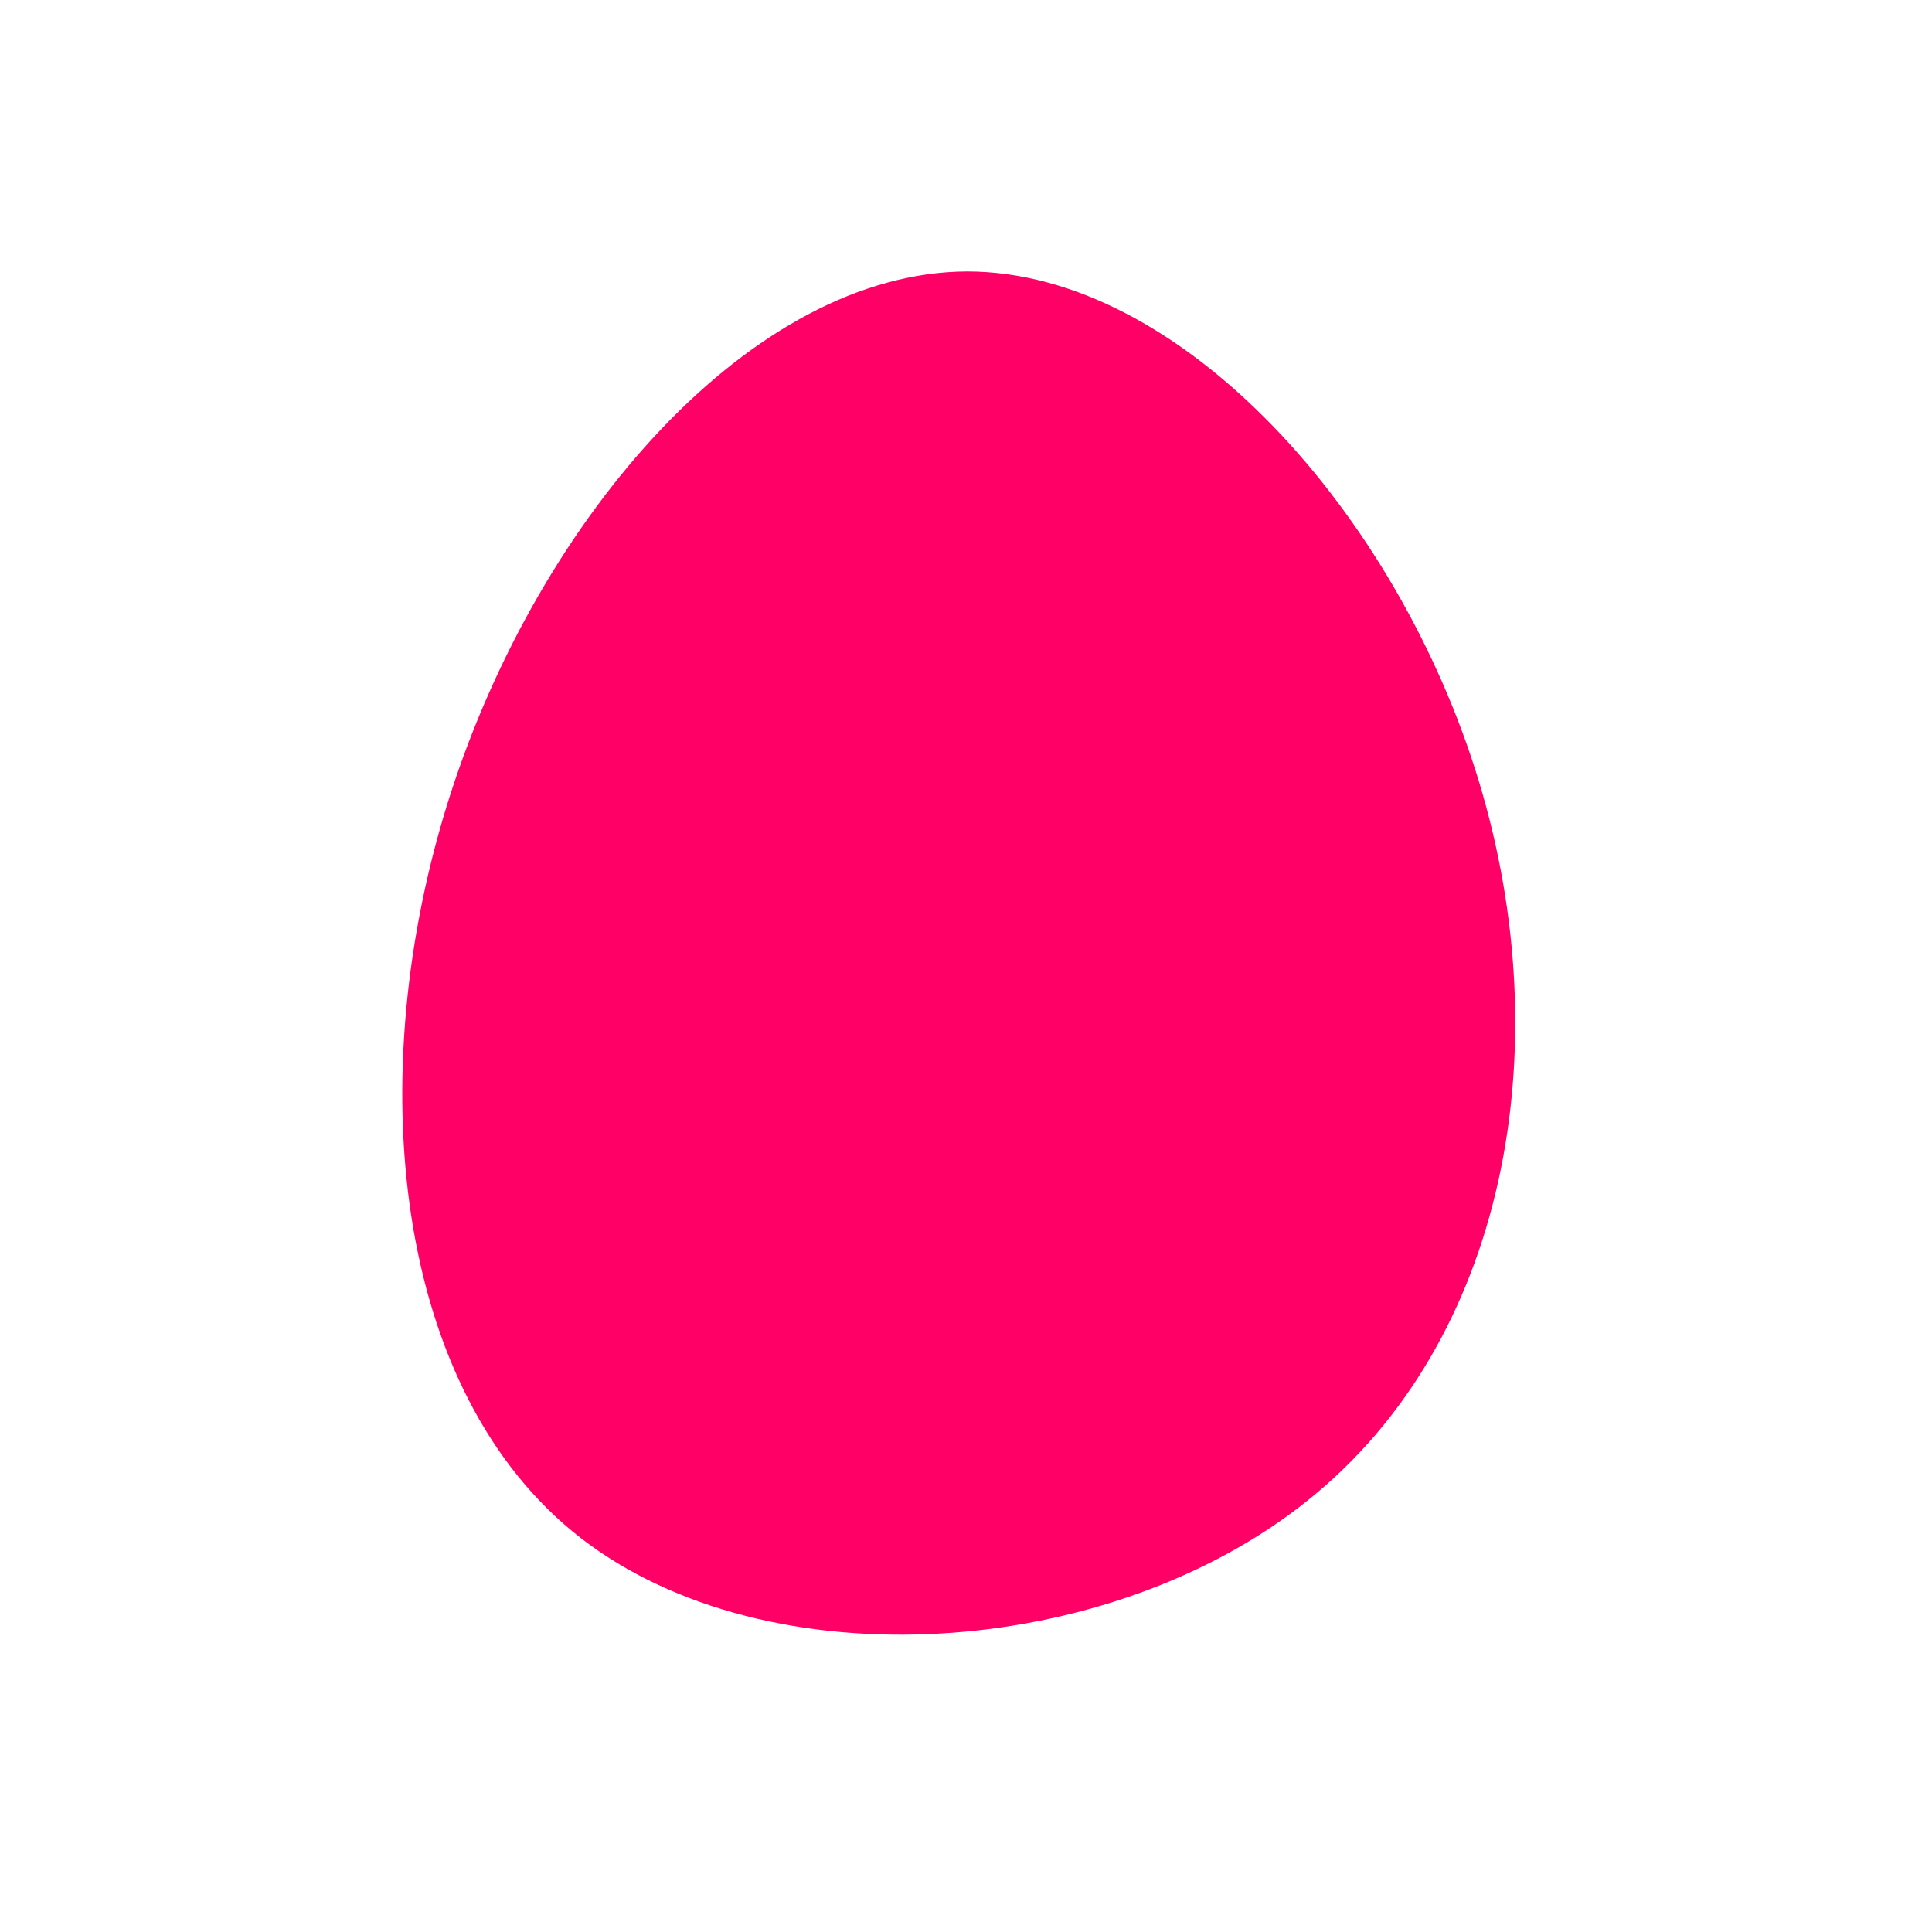 <svg xmlns="http://www.w3.org/2000/svg" viewBox="0 0 200 200"><path fill="#F06" d="M53.1,-19.1C61.5,8.6,55.9,38.9,35.4,55.3C14.9,71.8,-20.4,74.3,-39.9,59.2C-59.3,44.1,-62.7,11.3,-53.4,-17.7C-44.1,-46.7,-22.1,-71.8,0.1,-71.9C22.3,-71.9,44.7,-46.8,53.1,-19.1Z" transform="translate(100 100)"/></svg>
